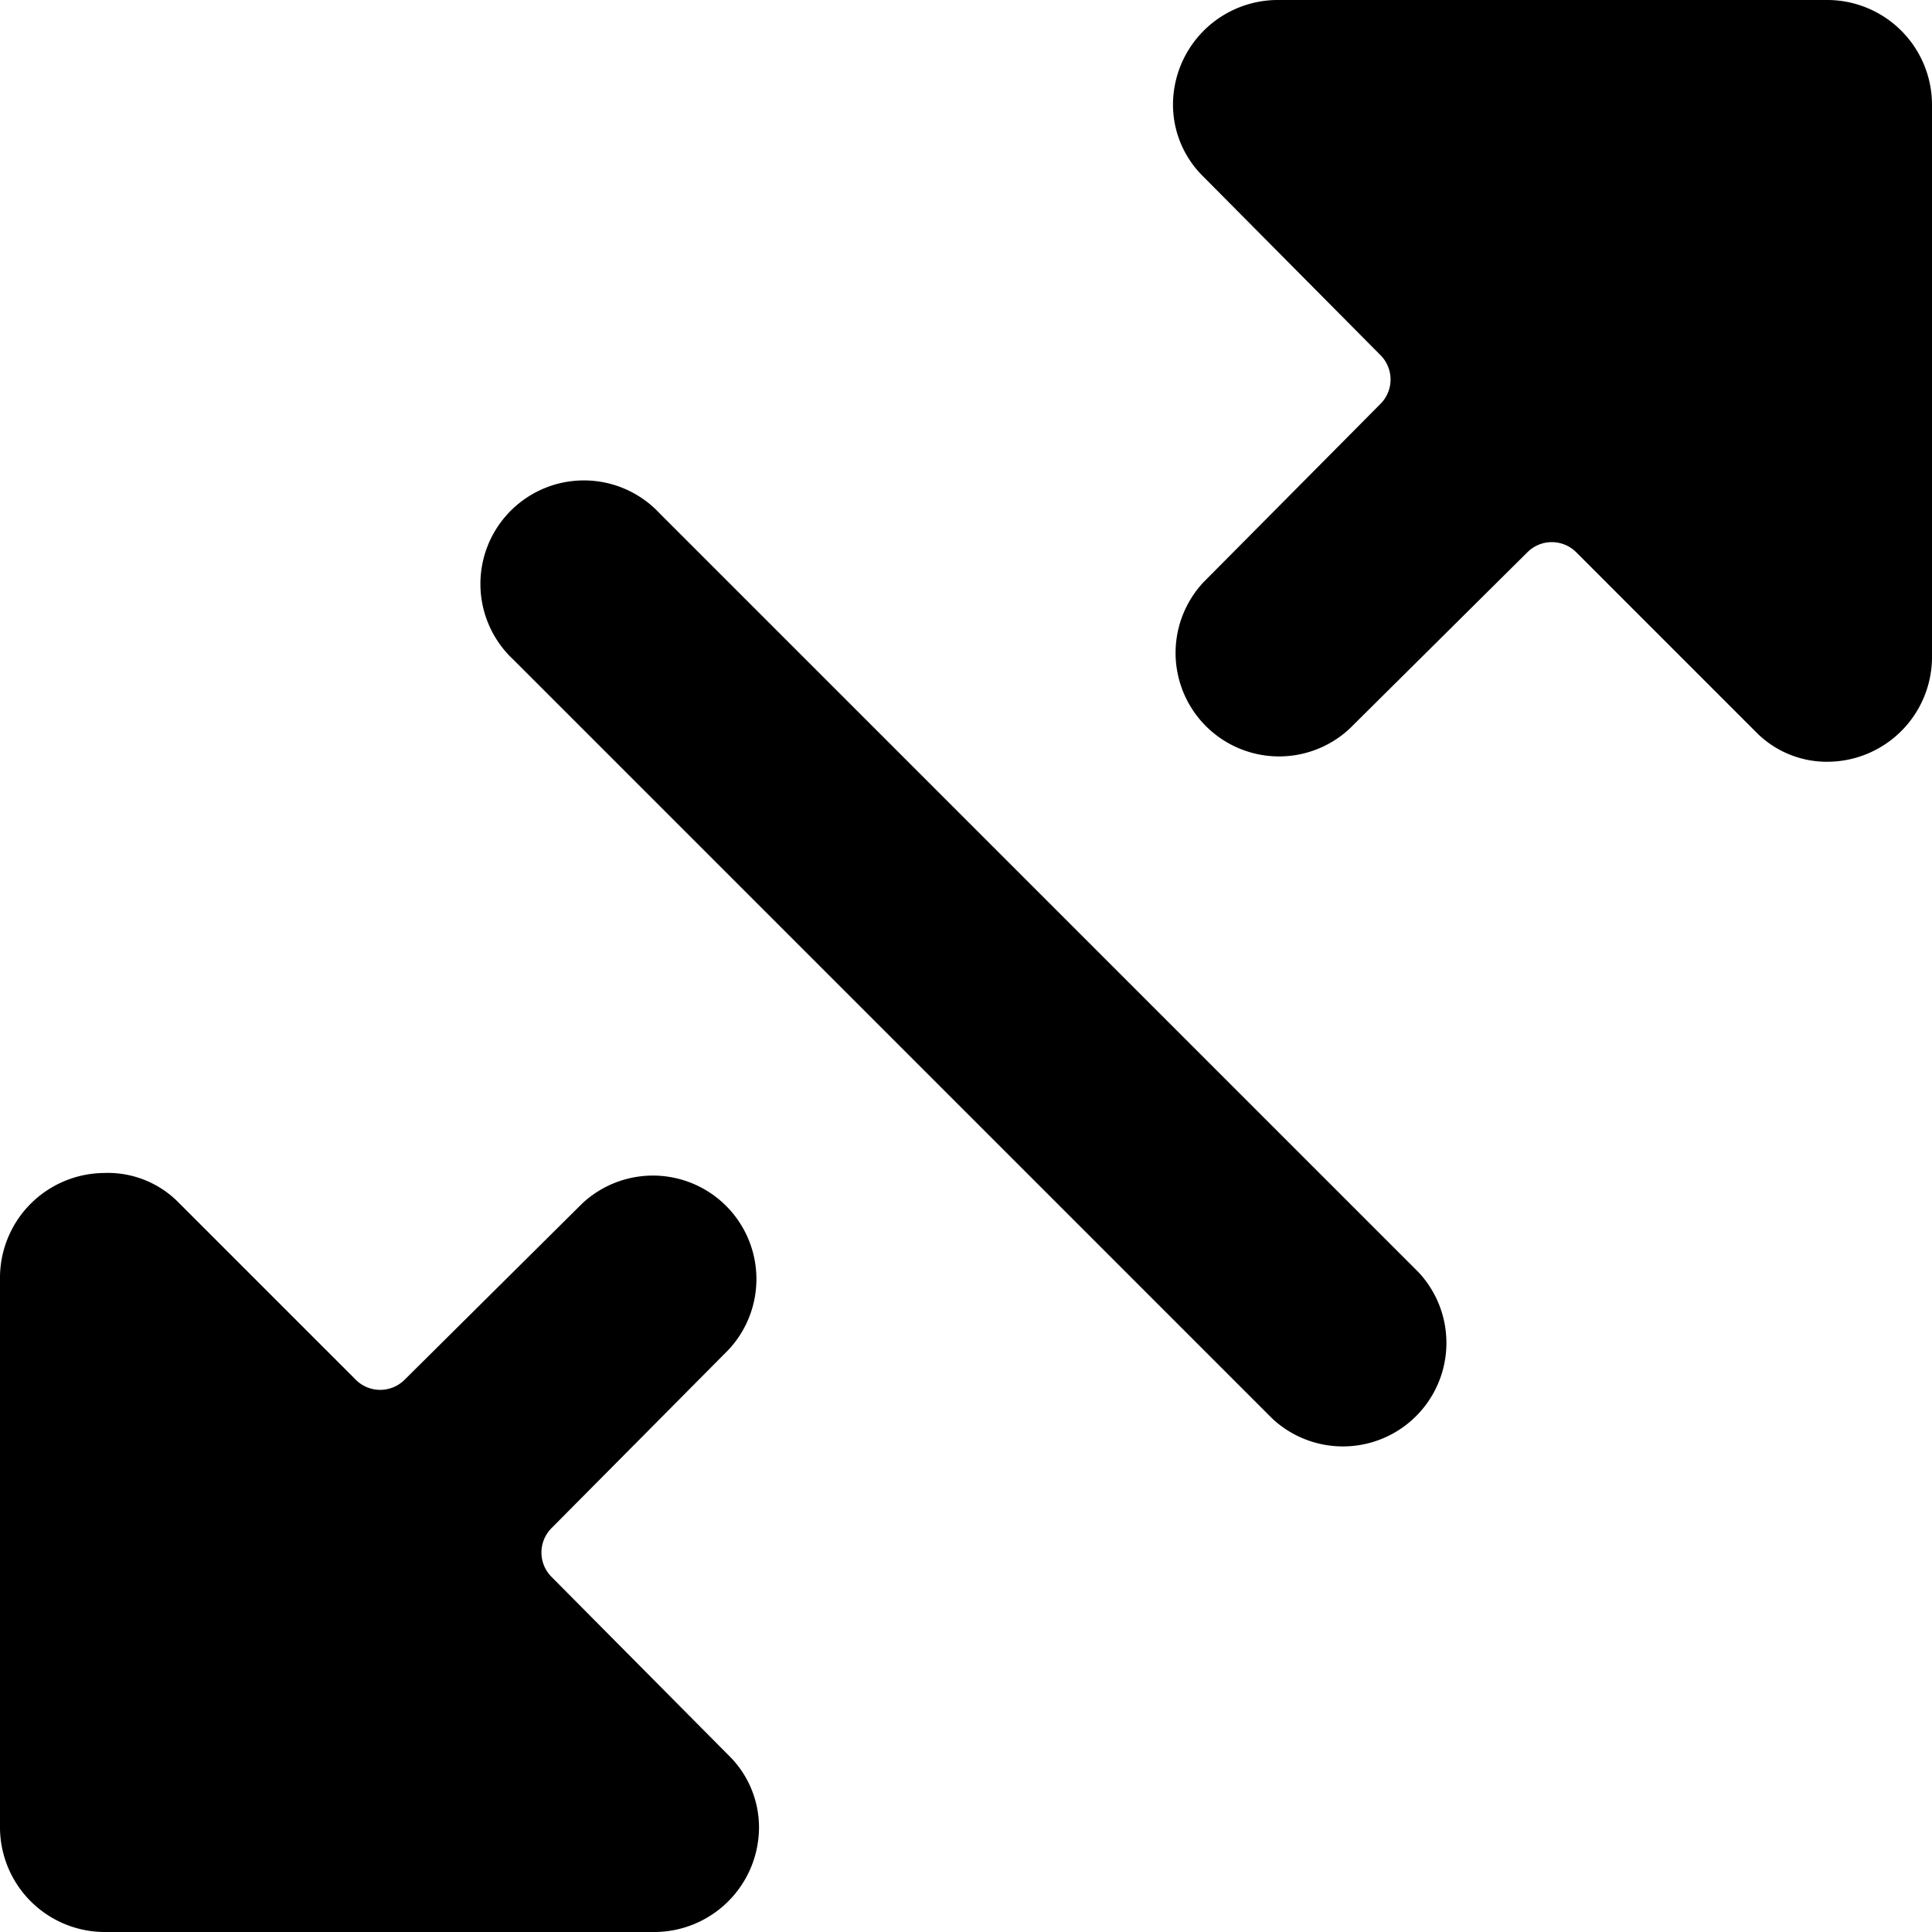 <svg xmlns="http://www.w3.org/2000/svg" viewBox="0 0 14 14">
  <g>
    <path d="M4.78,3.72A.75.75,0,1,0,3.72,4.78l5.5,5.5a.75.75,0,0,0,1.06-1.06Z" style="fill: #000001"/>
    <path d="M9.78,5.28,11.07,4a.25.25,0,0,1,.35,0l1.3,1.3a.72.72,0,0,0,.53.22A.76.76,0,0,0,14,4.75v-4A.76.76,0,0,0,13.25,0h-4A.76.76,0,0,0,8.5.75a.73.73,0,0,0,.22.53L10,2.57a.25.25,0,0,1,0,.36L8.72,4.22A.75.75,0,0,0,9.78,5.28Z" style="fill: #000001"/>
    <path d="M4.22,8.72,2.93,10a.25.25,0,0,1-.35,0l-1.3-1.3A.72.72,0,0,0,.75,8.5.76.76,0,0,0,0,9.25v4A.76.76,0,0,0,.75,14h4a.76.76,0,0,0,.75-.75.73.73,0,0,0-.22-.53L4,11.43a.25.25,0,0,1,0-.36L5.28,9.78A.75.75,0,0,0,4.22,8.72Z" style="fill: #000001"/>
  </g>
</svg>
